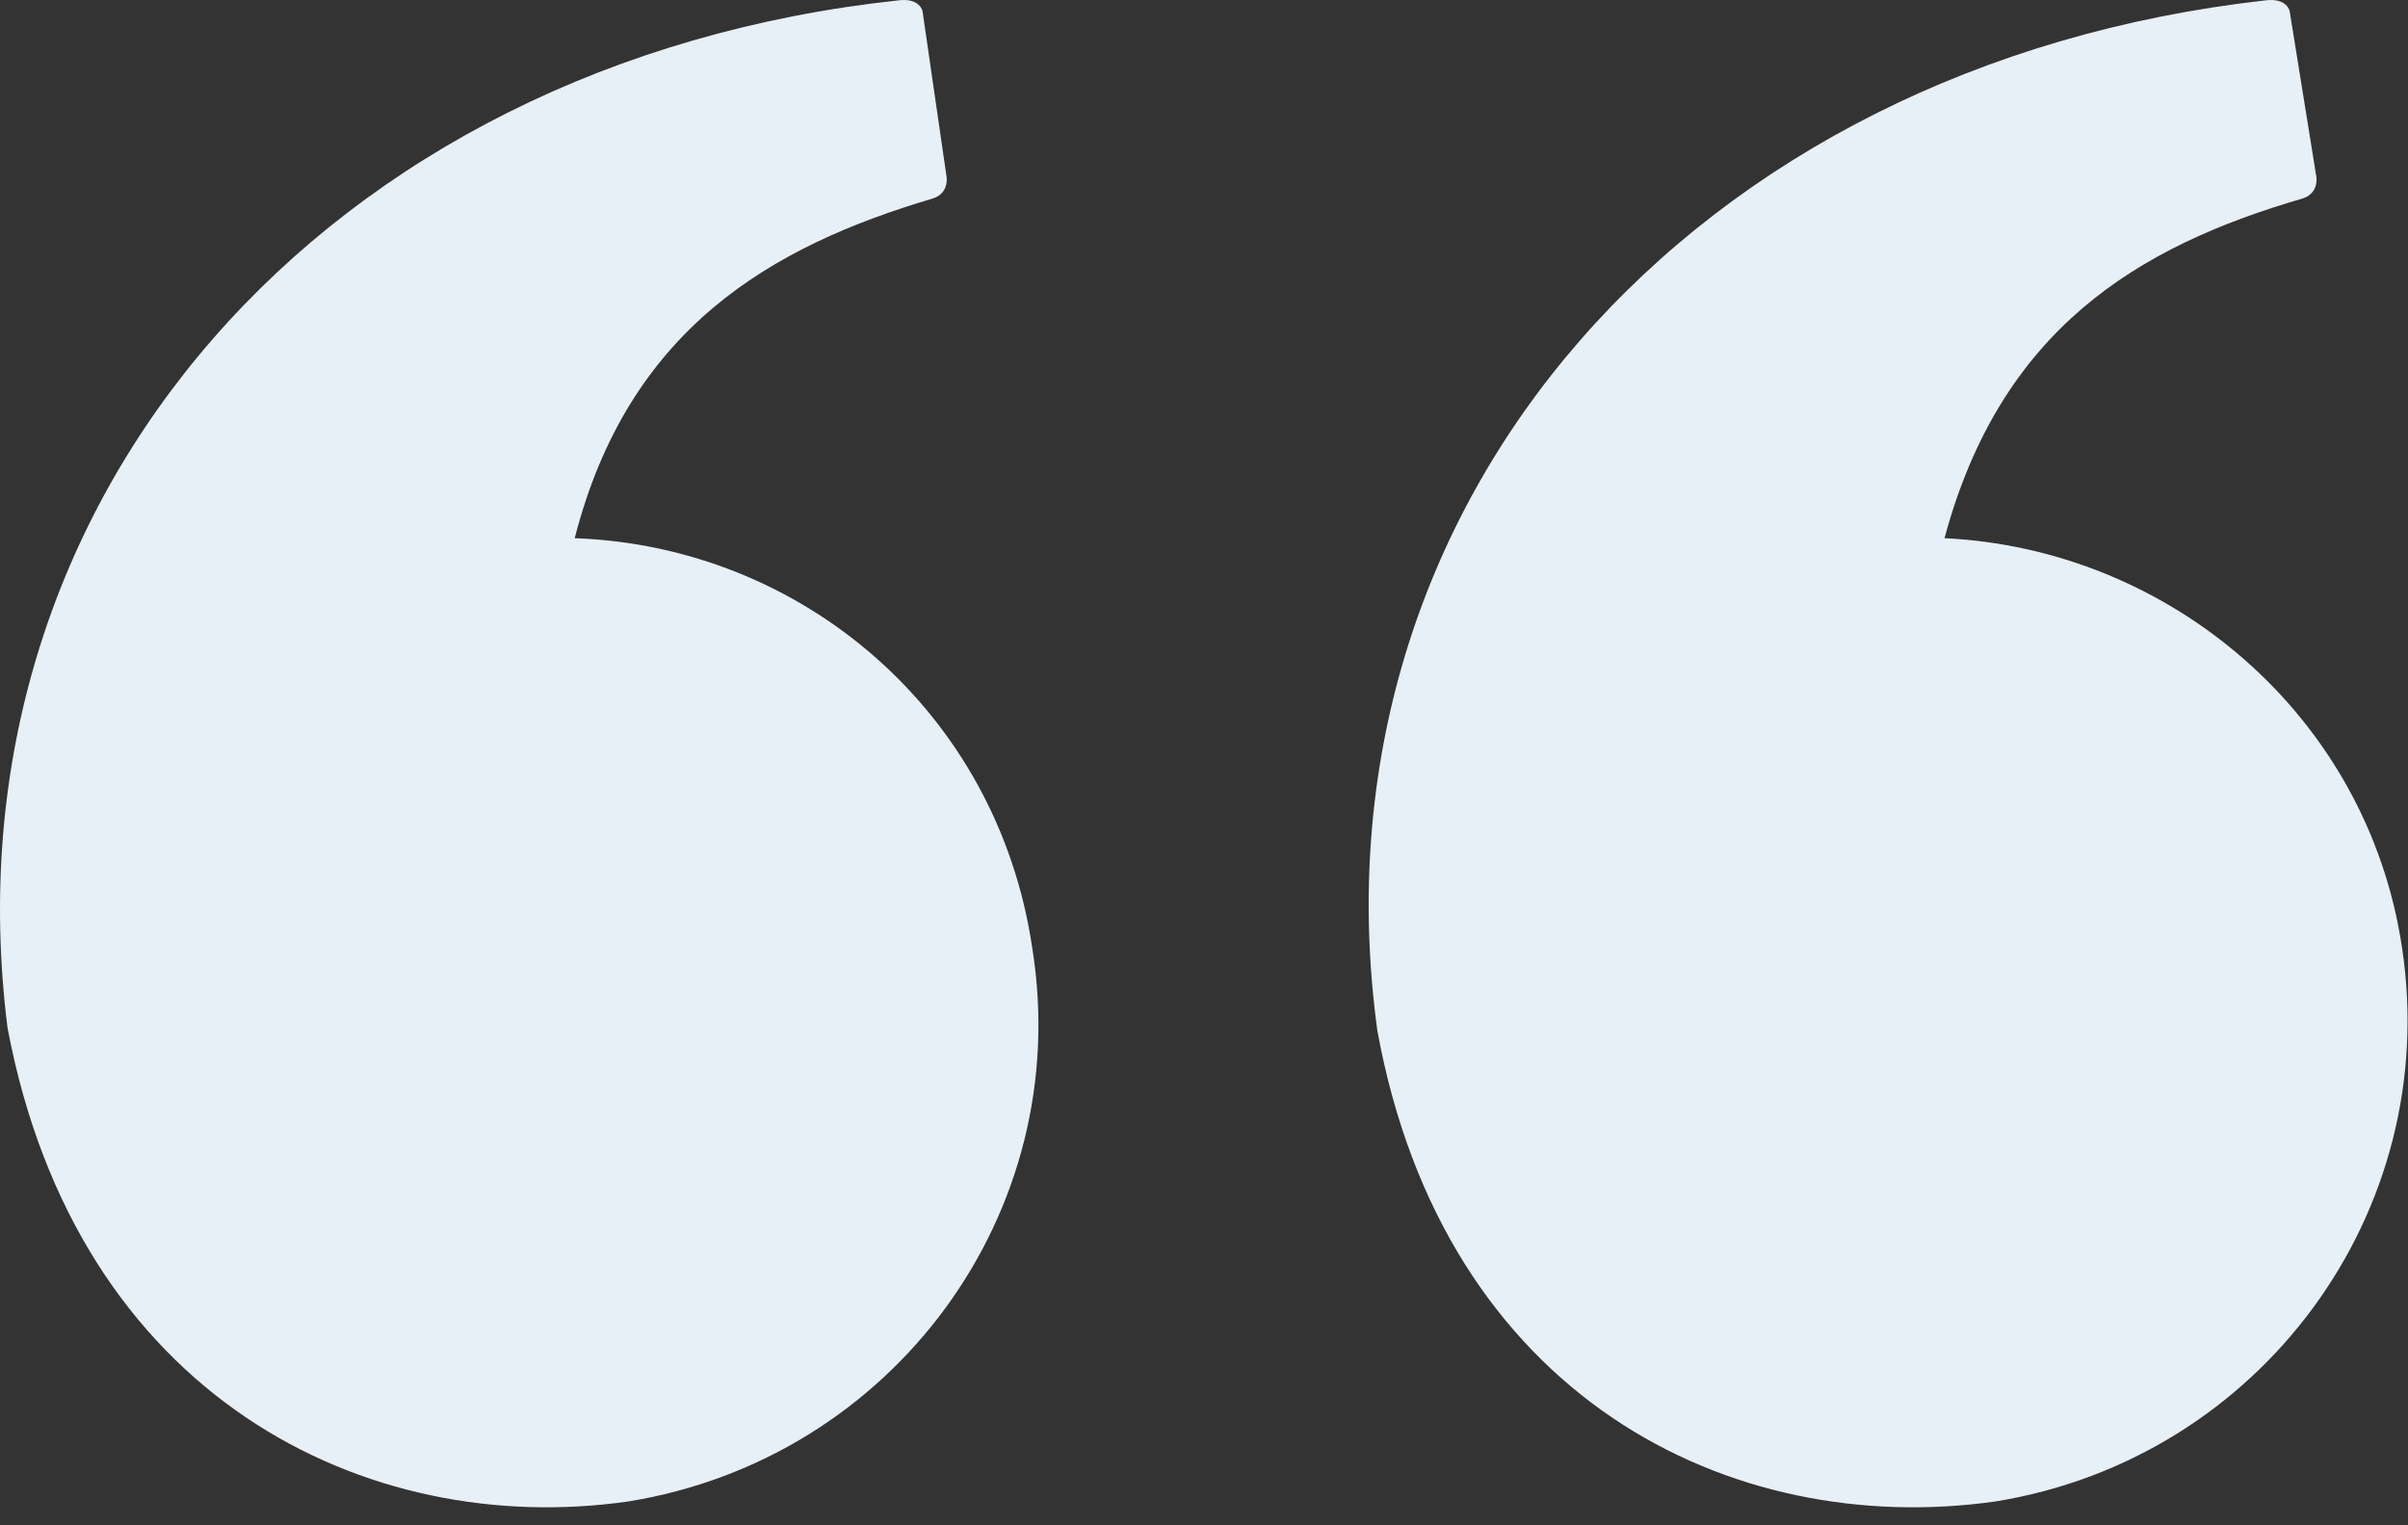 <svg xmlns="http://www.w3.org/2000/svg" width="60" height="38" viewBox="0 0 60 38">
  <rect x="0" y="0" width="60" height="38" fill="#333333" stroke="none"/>
  <path fill="#E7F0F7" fill-rule="evenodd" d="M14.32,13.408 C15.653,8.208 19.186,6.142 23.253,4.942 C23.653,4.808 23.586,4.409 23.586,4.409 L22.986,0.275 C22.986,0.275 22.92,-0.058 22.386,0.009 C8.12,1.542 -1.479,12.408 0.188,25.607 C1.921,34.807 9.12,38.34 15.653,37.406 C22.253,36.34 26.786,30.207 25.719,23.607 C24.853,17.741 19.986,13.608 14.32,13.408 M59.851,23.607 C58.984,17.808 54.051,13.675 48.451,13.408 C49.851,8.208 53.251,6.142 57.384,4.942 C57.784,4.808 57.717,4.409 57.717,4.409 L57.051,0.275 C57.051,0.275 56.984,-0.058 56.451,0.009 C42.185,1.609 32.519,12.475 34.319,25.674 C35.985,34.807 43.118,38.34 49.718,37.406 C56.318,36.34 60.851,30.207 59.851,23.607"/>
</svg>
